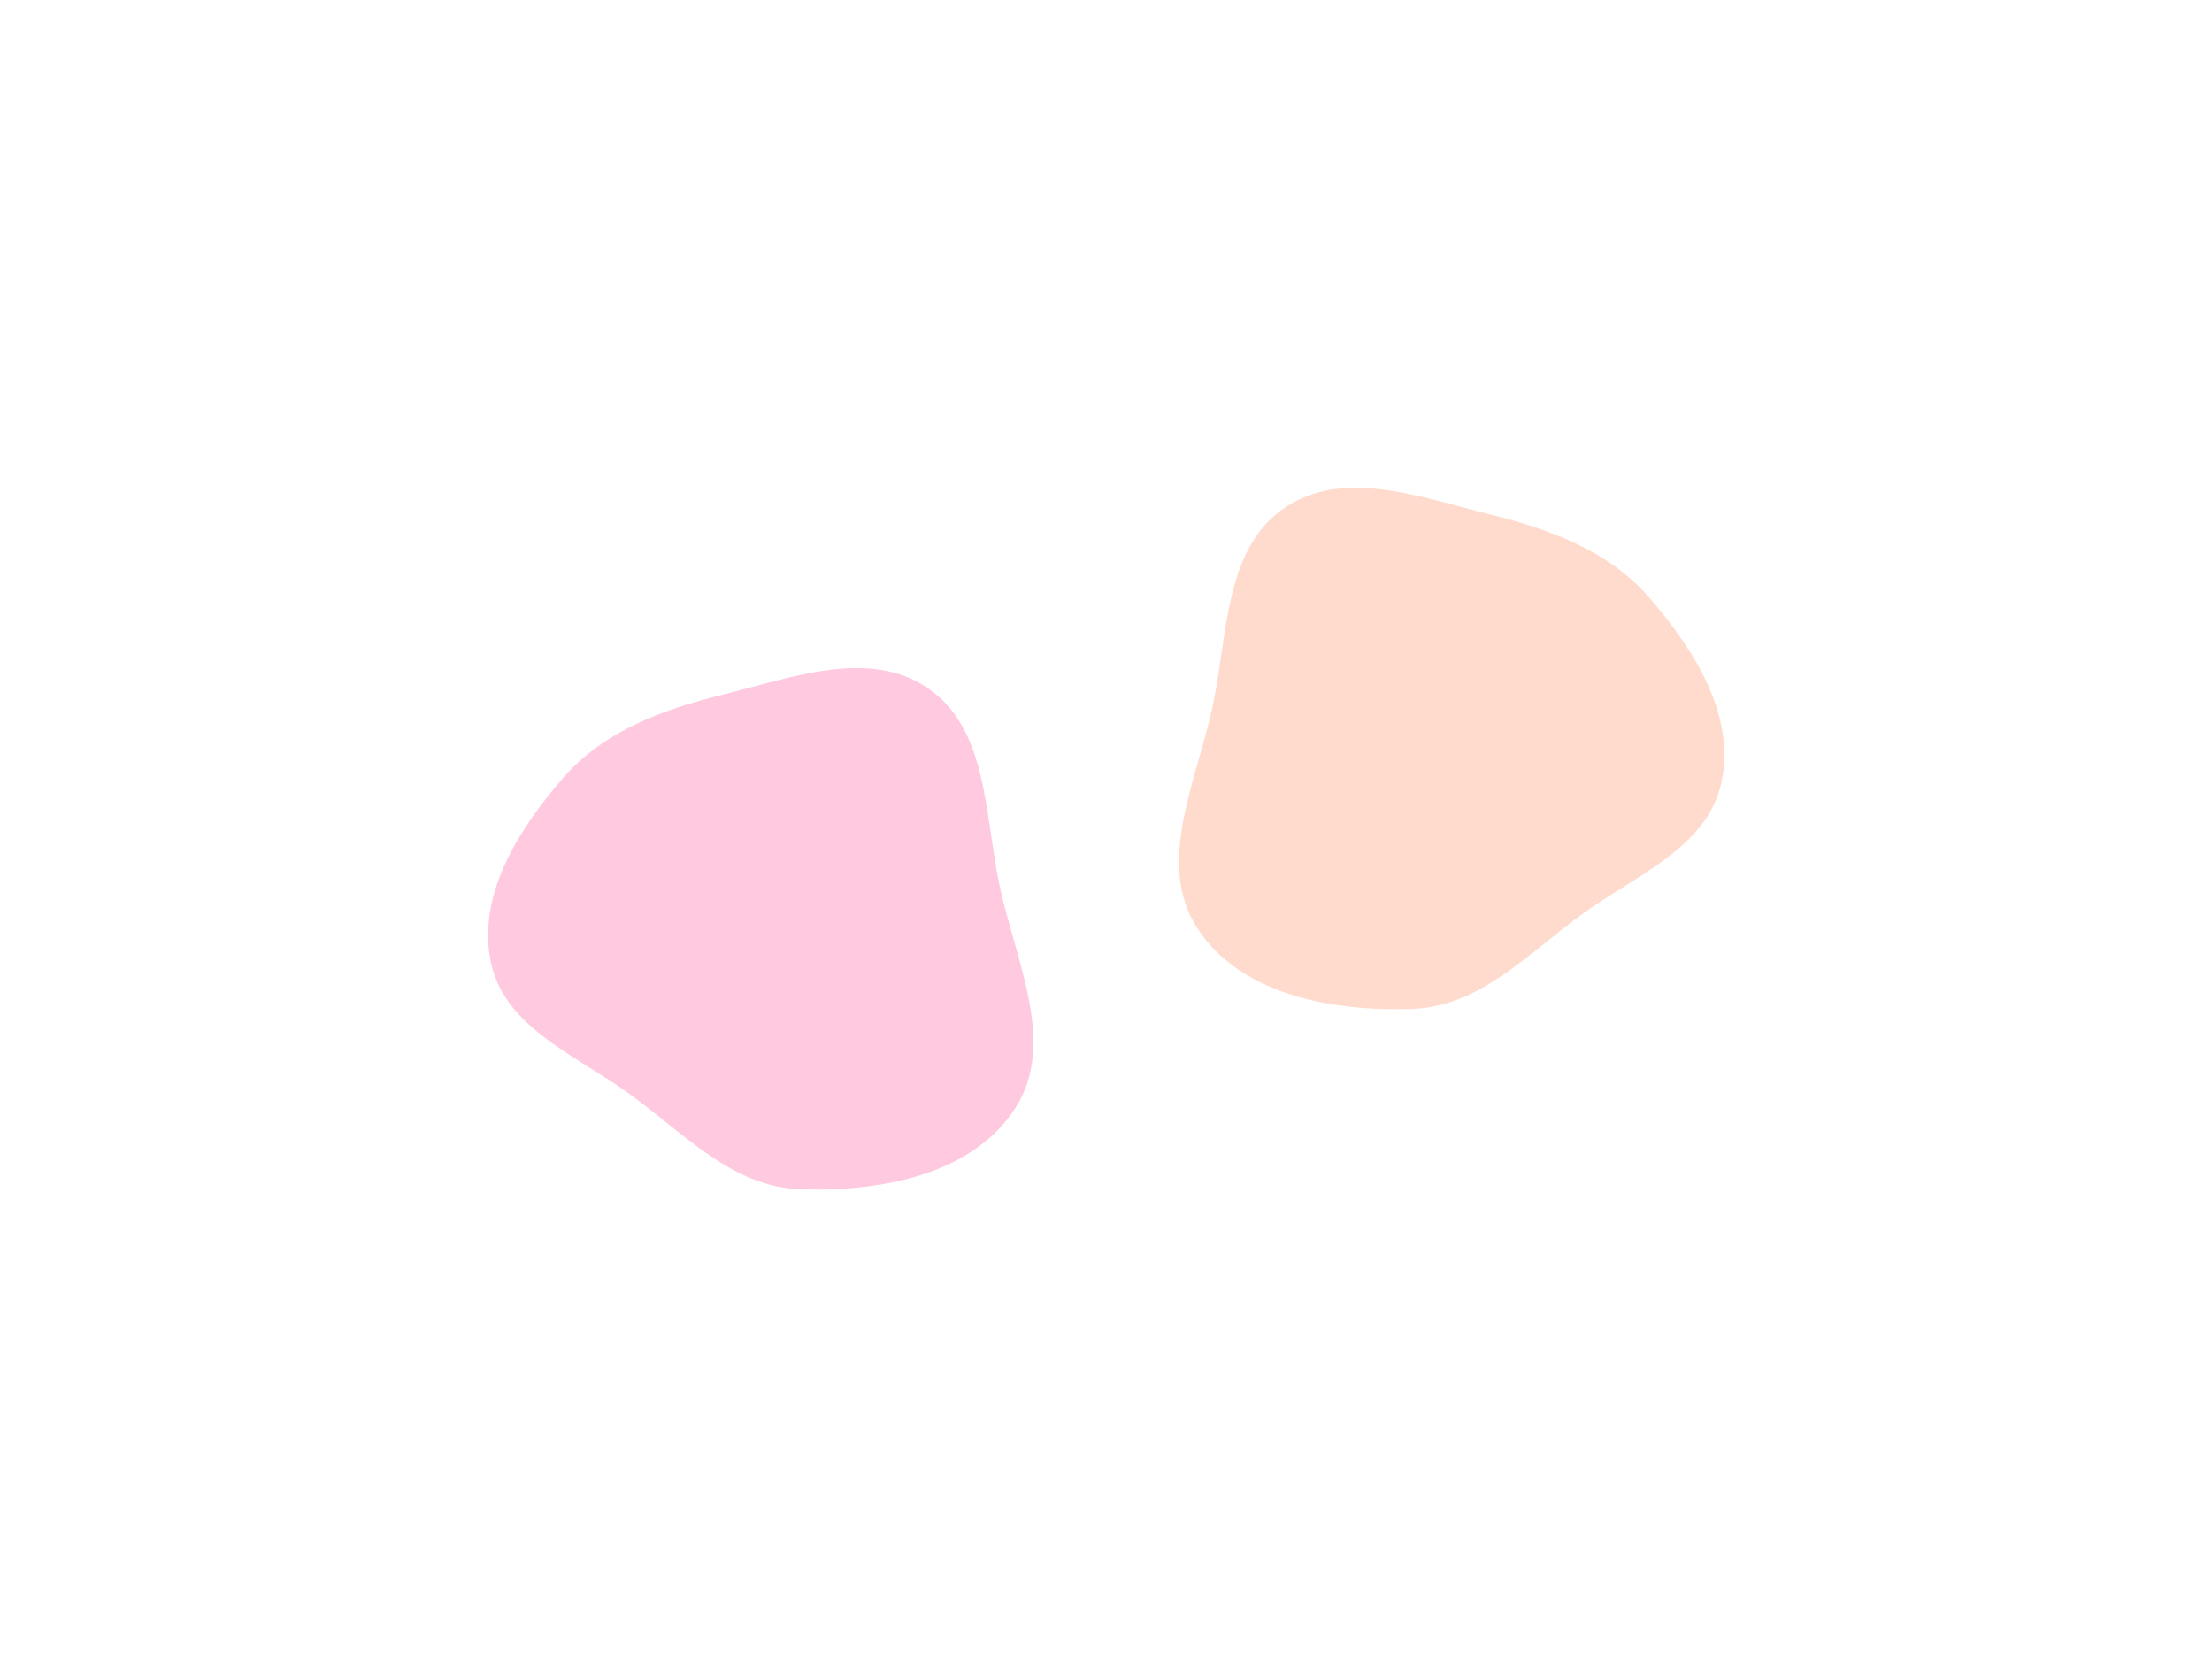 <svg width="2270" height="1721" viewBox="0 0 2270 1721" fill="none" xmlns="http://www.w3.org/2000/svg">
<g filter="url(#filter0_f_304_40)">
<path fill-rule="evenodd" clip-rule="evenodd" d="M1529.04 527.799C1458.09 510.225 1378.6 479.885 1318.22 521.07C1257.15 562.726 1260.08 649.088 1245.09 721.478C1228.81 800.084 1185.04 885.311 1228.86 952.564C1273.45 1020.98 1367.93 1038.09 1449.54 1035.21C1518.2 1032.79 1567.27 979.254 1622.7 938.671C1677.94 898.226 1751.95 870.071 1766.49 803.166C1781.42 734.469 1739.16 667.214 1693.25 613.975C1651.29 565.307 1591.42 543.252 1529.04 527.799Z" fill="#FF7038" fill-opacity="0.25"/>
</g>
<g filter="url(#filter1_f_304_40)">
<path fill-rule="evenodd" clip-rule="evenodd" d="M741.382 712.799C812.326 695.225 891.814 664.885 952.195 706.07C1013.27 747.726 1010.34 834.088 1025.33 906.478C1041.61 985.084 1085.38 1070.31 1041.56 1137.56C996.973 1205.98 902.484 1223.09 820.877 1220.21C752.221 1217.79 703.15 1164.25 647.719 1123.67C592.476 1083.23 518.465 1055.07 503.927 988.166C489 919.469 531.257 852.214 577.166 798.975C619.133 750.307 679.003 728.252 741.382 712.799Z" fill="#FF2E84" fill-opacity="0.25"/>
</g>
<defs>
<filter id="filter0_f_304_40" x="709.925" y="0.459" width="1559.62" height="1535.05" filterUnits="userSpaceOnUse" color-interpolation-filters="sRGB">
<feFlood flood-opacity="0" result="BackgroundImageFix"/>
<feBlend mode="normal" in="SourceGraphic" in2="BackgroundImageFix" result="shape"/>
<feGaussianBlur stdDeviation="250" result="effect1_foregroundBlur_304_40"/>
</filter>
<filter id="filter1_f_304_40" x="0.873" y="185.459" width="1559.62" height="1535.05" filterUnits="userSpaceOnUse" color-interpolation-filters="sRGB">
<feFlood flood-opacity="0" result="BackgroundImageFix"/>
<feBlend mode="normal" in="SourceGraphic" in2="BackgroundImageFix" result="shape"/>
<feGaussianBlur stdDeviation="250" result="effect1_foregroundBlur_304_40"/>
</filter>
</defs>
</svg>
